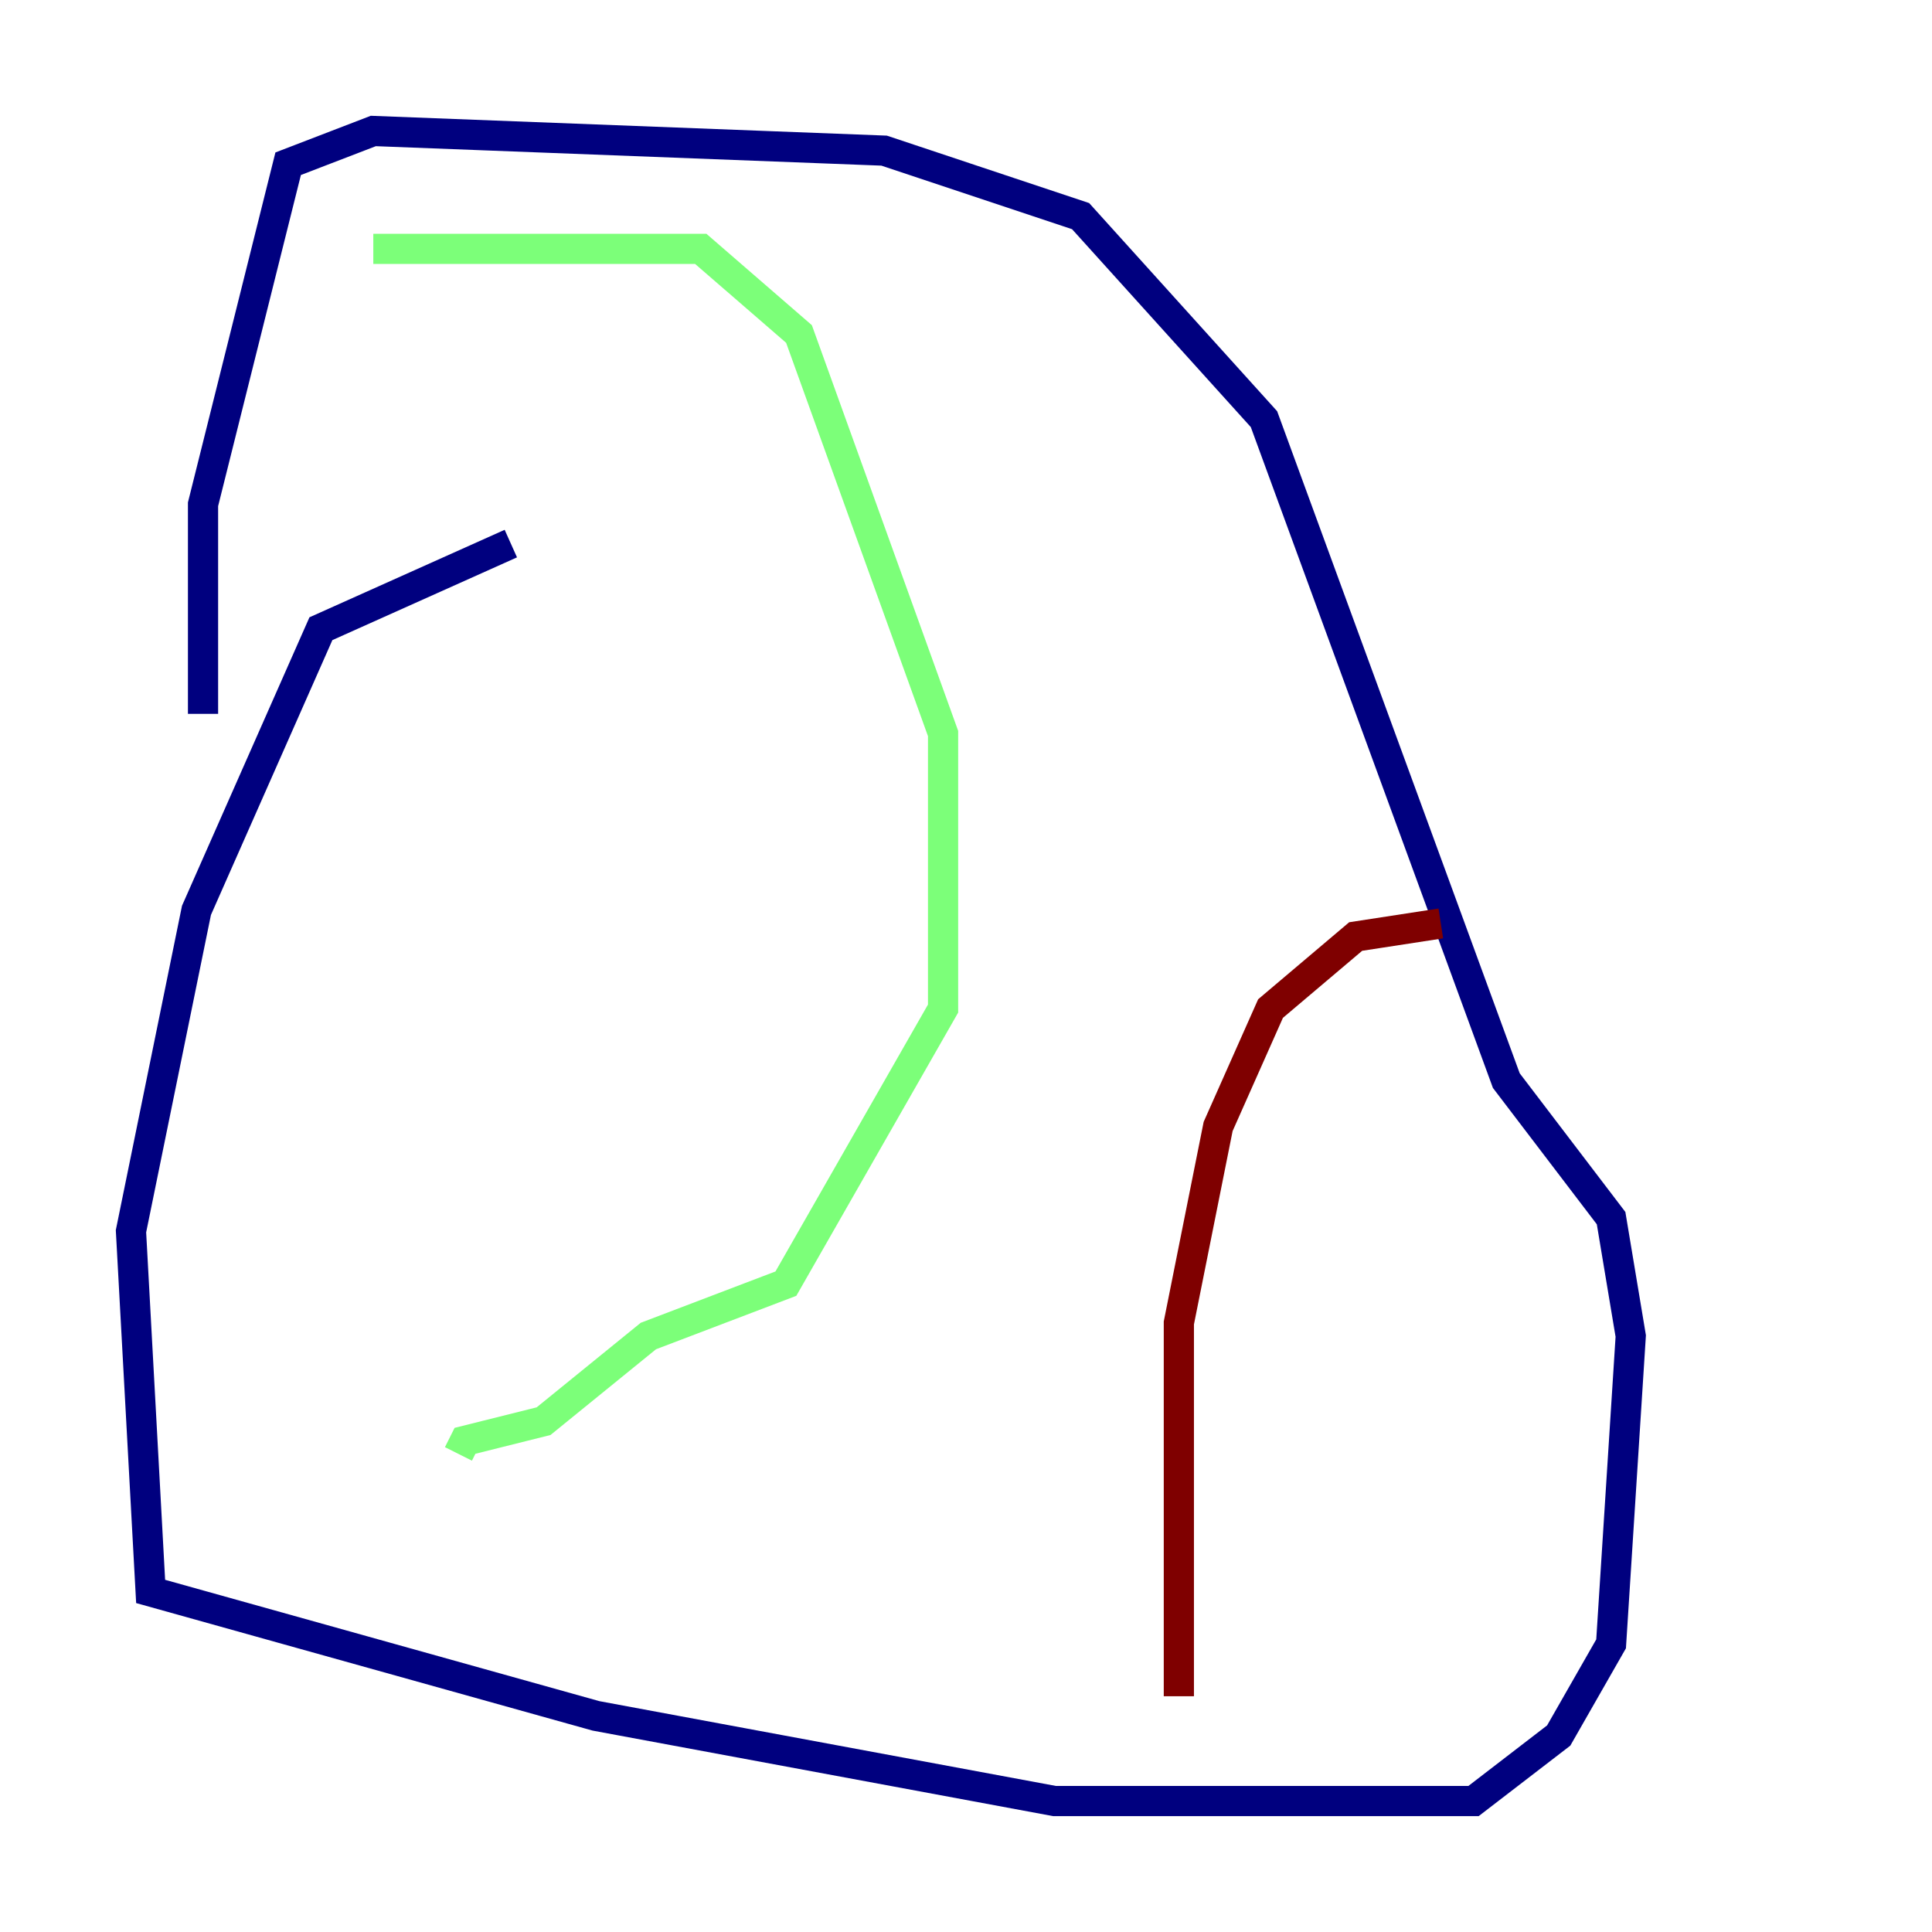 <?xml version="1.0" encoding="utf-8" ?>
<svg baseProfile="tiny" height="128" version="1.2" viewBox="0,0,128,128" width="128" xmlns="http://www.w3.org/2000/svg" xmlns:ev="http://www.w3.org/2001/xml-events" xmlns:xlink="http://www.w3.org/1999/xlink"><defs /><polyline fill="none" points="33.844,36.014 21.261,41.654 13.017,60.312 8.678,81.573 9.98,105.437 39.485,113.681 69.858,119.322 97.627,119.322 103.268,114.983 106.739,108.909 108.041,88.515 106.739,80.705 99.797,71.593 83.742,27.77 71.593,14.319 58.576,9.98 24.732,8.678 19.091,10.848 13.451,33.41 13.451,47.295" stroke="#00007f" stroke-width="2" /><polyline fill="none" points="24.732,16.488 46.427,16.488 52.936,22.129 62.481,48.597 62.481,66.82 52.068,85.044 42.956,88.515 36.014,94.156 30.807,95.458 30.373,96.325" stroke="#7cff79" stroke-width="2" /><polyline fill="none" points="95.458,61.18 89.817,62.047 84.176,66.82 80.705,74.63 78.102,87.647 78.102,112.38" stroke="#7f0000" stroke-width="2" /></svg>